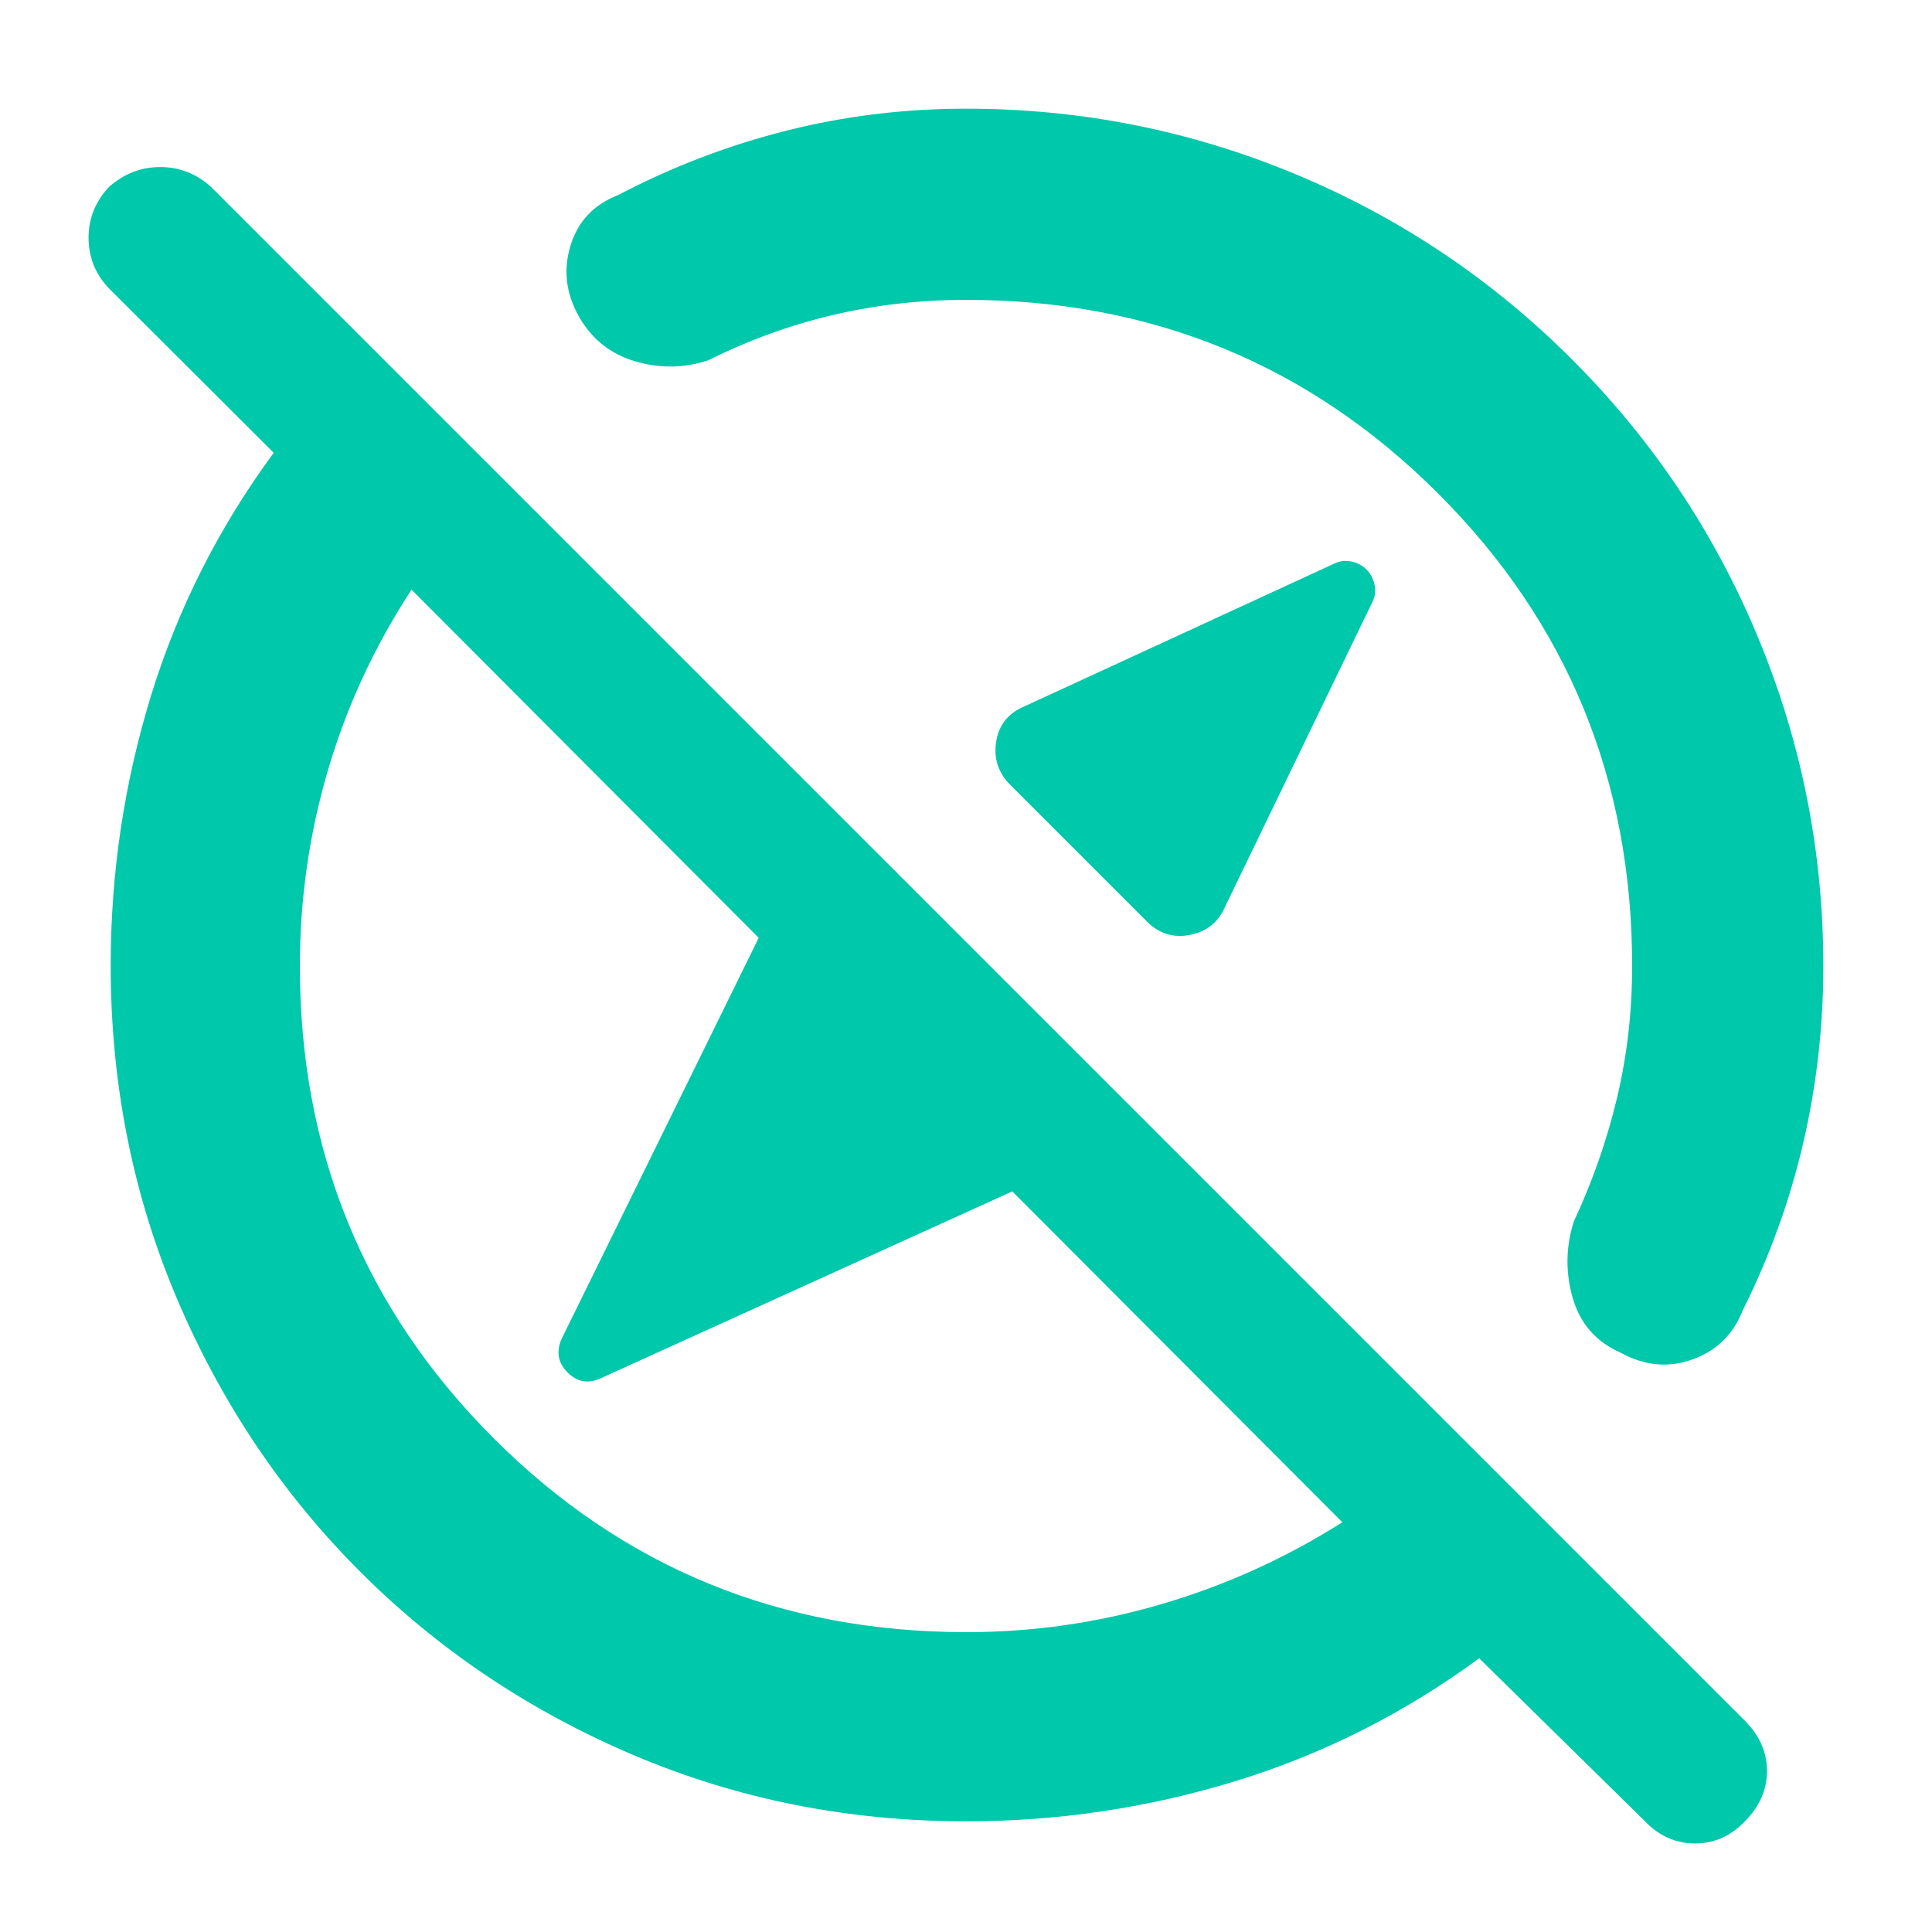 <svg xmlns="http://www.w3.org/2000/svg" height="48" viewBox="0 -960 960 960" width="48"><path fill="rgb(0, 200, 170)" d="M679-677q3 3 4 7.5t-1 8.5l-73 151q-5 12-17.5 14.5T570-502l-68-68q-9-9-7-21.5t14-17.5l153.65-70.79Q667-682 671.5-681t7.5 4ZM480.27-149q49.58 0 97.15-14Q625-177 667-203.6L503-368l-204.81 93q-9.1 4-16.14-3-7.05-7-3.12-16.46L377-494 204.49-667Q177-625 163-577.44q-14 47.56-14 97.44 0 138.37 96.31 234.69Q341.63-149 480.27-149Zm-.19 94q-87.97 0-165.52-33Q237-121 179-179T88-314.54q-33-77.53-33-165.69 0-68.81 19.98-133.9Q94.97-679.22 136-735l-82.08-81.92Q44-827.53 44-841.87t10.16-25.24Q65.32-877 79.66-877T105-867l762 762q11 11 11 25t-11 25q-10.43 11-24.78 11-14.34 0-24.93-11.11L735-136q-55.87 41.03-121.05 61.02Q548.76-55 480.08-55ZM561-561ZM409-409ZM307-863q40-21 83.48-32 43.47-11 89.52-11 85.48 0 163.48 32.44 78 32.43 137.86 92.37 59.86 59.93 92.26 138.02Q906-565.08 906-480q0 45-10 88t-30 83q-7 18-25 24.5t-36-3.5q-18-8-23.5-27t.5-38q14-30 21.5-61.5T811-480q0-138.38-96.31-234.69T480-811q-34 0-66 7.5T352-781q-18 6-36.5.5t-28-22.5q-9.5-17-4-35t23.5-25Z"/></svg>